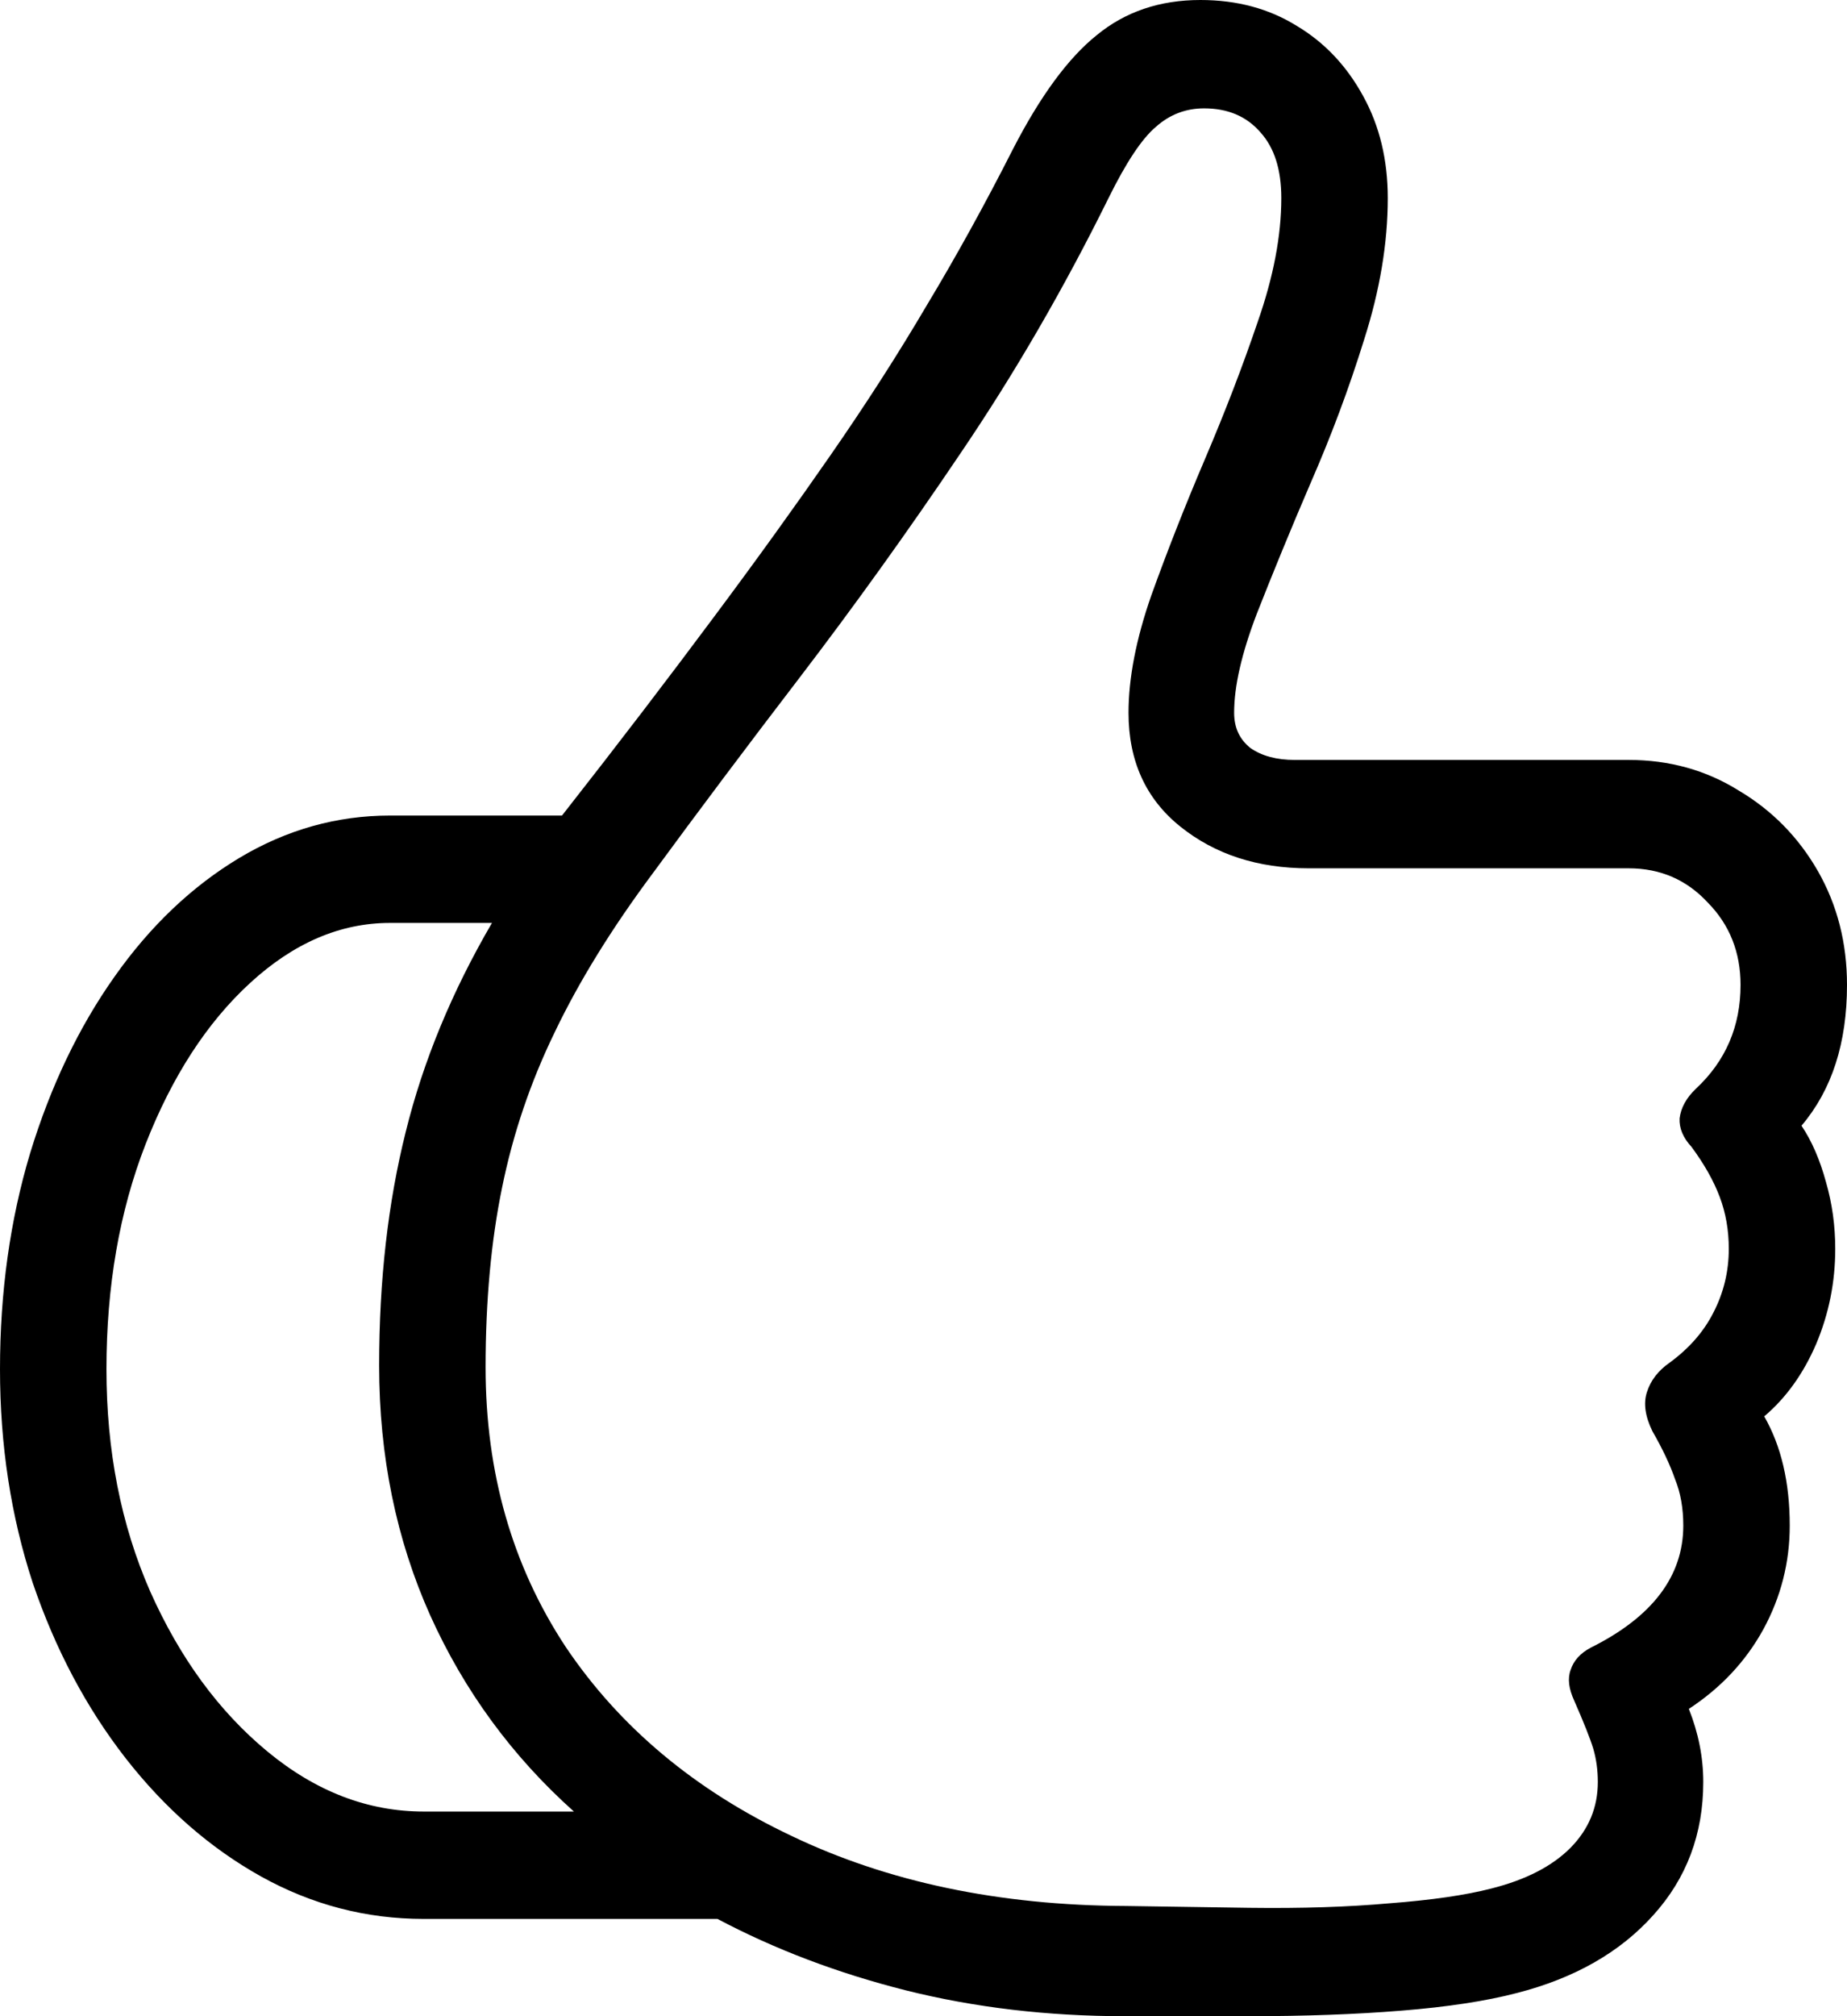 <svg width="11" height="12" viewBox="0 0 11 12" fill="none" xmlns="http://www.w3.org/2000/svg">
<path d="M0 8.149C0 8.601 0.065 9.025 0.195 9.421C0.329 9.815 0.513 10.162 0.747 10.463C0.982 10.764 1.251 10.999 1.554 11.168C1.858 11.337 2.181 11.421 2.524 11.421H4.273C4.613 11.601 4.986 11.743 5.394 11.846C5.806 11.949 6.241 12 6.7 12H7.436C7.772 12 8.075 11.989 8.346 11.967C8.621 11.945 8.85 11.91 9.034 11.862C9.377 11.774 9.648 11.62 9.846 11.399C10.045 11.179 10.144 10.915 10.144 10.606C10.144 10.459 10.115 10.314 10.058 10.171C10.249 10.046 10.397 9.888 10.502 9.697C10.606 9.506 10.659 9.3 10.659 9.08C10.659 8.823 10.608 8.606 10.507 8.43C10.637 8.32 10.74 8.176 10.816 8C10.892 7.82 10.93 7.631 10.93 7.433C10.93 7.297 10.912 7.164 10.875 7.036C10.839 6.904 10.791 6.792 10.729 6.7C10.91 6.487 11 6.208 11 5.862C11 5.612 10.942 5.387 10.827 5.185C10.711 4.983 10.554 4.823 10.355 4.705C10.161 4.584 9.942 4.523 9.7 4.523H7.712C7.604 4.523 7.516 4.5 7.447 4.452C7.382 4.4 7.35 4.331 7.35 4.242C7.35 4.084 7.395 3.888 7.485 3.653C7.579 3.414 7.685 3.155 7.805 2.876C7.927 2.597 8.034 2.312 8.124 2.022C8.218 1.728 8.265 1.447 8.265 1.179C8.265 0.951 8.216 0.749 8.119 0.573C8.021 0.393 7.889 0.253 7.723 0.154C7.557 0.051 7.366 0 7.149 0C6.907 0 6.701 0.07 6.532 0.209C6.362 0.345 6.196 0.571 6.033 0.887C5.867 1.214 5.696 1.524 5.519 1.818C5.346 2.112 5.154 2.41 4.945 2.711C4.739 3.008 4.506 3.332 4.246 3.68C3.986 4.029 3.687 4.421 3.347 4.854H2.323C2.006 4.854 1.706 4.938 1.424 5.107C1.143 5.276 0.895 5.511 0.682 5.813C0.469 6.114 0.301 6.465 0.179 6.865C0.06 7.262 0 7.69 0 8.149ZM2.892 8.138C2.892 7.741 2.925 7.385 2.99 7.069C3.055 6.749 3.159 6.441 3.304 6.143C3.448 5.842 3.643 5.526 3.889 5.196C4.156 4.832 4.448 4.443 4.766 4.028C5.084 3.612 5.402 3.17 5.719 2.7C6.041 2.226 6.335 1.719 6.602 1.179C6.707 0.966 6.801 0.825 6.884 0.755C6.967 0.681 7.063 0.645 7.171 0.645C7.312 0.645 7.424 0.692 7.507 0.788C7.59 0.88 7.631 1.01 7.631 1.179C7.631 1.403 7.584 1.649 7.49 1.917C7.4 2.182 7.295 2.454 7.176 2.733C7.057 3.012 6.951 3.282 6.857 3.543C6.766 3.803 6.721 4.037 6.721 4.242C6.721 4.529 6.824 4.755 7.03 4.92C7.236 5.085 7.49 5.168 7.794 5.168H9.7C9.888 5.168 10.045 5.236 10.171 5.372C10.301 5.504 10.366 5.668 10.366 5.862C10.366 6.108 10.278 6.314 10.101 6.479C10.043 6.534 10.011 6.593 10.003 6.656C10 6.714 10.023 6.771 10.074 6.826C10.15 6.929 10.206 7.028 10.242 7.124C10.278 7.219 10.296 7.322 10.296 7.433C10.296 7.568 10.265 7.695 10.204 7.813C10.146 7.927 10.059 8.026 9.944 8.11C9.875 8.158 9.83 8.217 9.808 8.287C9.787 8.353 9.798 8.43 9.841 8.518C9.902 8.624 9.947 8.72 9.976 8.804C10.009 8.885 10.025 8.977 10.025 9.08C10.025 9.381 9.841 9.624 9.473 9.807C9.411 9.84 9.372 9.884 9.354 9.939C9.335 9.991 9.343 10.051 9.375 10.121C9.433 10.253 9.471 10.349 9.489 10.408C9.507 10.47 9.516 10.536 9.516 10.606C9.516 10.757 9.462 10.887 9.354 10.997C9.245 11.107 9.088 11.188 8.882 11.24C8.727 11.28 8.525 11.309 8.276 11.328C8.03 11.35 7.752 11.359 7.442 11.355L6.705 11.344C5.95 11.341 5.286 11.201 4.712 10.926C4.138 10.654 3.69 10.279 3.369 9.802C3.051 9.32 2.892 8.766 2.892 8.138ZM0.634 8.149C0.634 7.657 0.711 7.21 0.867 6.81C1.025 6.406 1.233 6.086 1.489 5.851C1.749 5.612 2.027 5.493 2.323 5.493C2.425 5.493 2.526 5.493 2.627 5.493C2.728 5.493 2.829 5.493 2.93 5.493C2.692 5.901 2.52 6.316 2.416 6.738C2.311 7.157 2.258 7.62 2.258 8.127C2.258 8.667 2.36 9.163 2.562 9.614C2.764 10.062 3.049 10.452 3.418 10.782C3.269 10.782 3.121 10.782 2.973 10.782C2.825 10.782 2.676 10.782 2.524 10.782C2.192 10.782 1.881 10.663 1.592 10.424C1.303 10.185 1.071 9.868 0.894 9.471C0.72 9.074 0.634 8.634 0.634 8.149Z" fill="black"/>
</svg>
